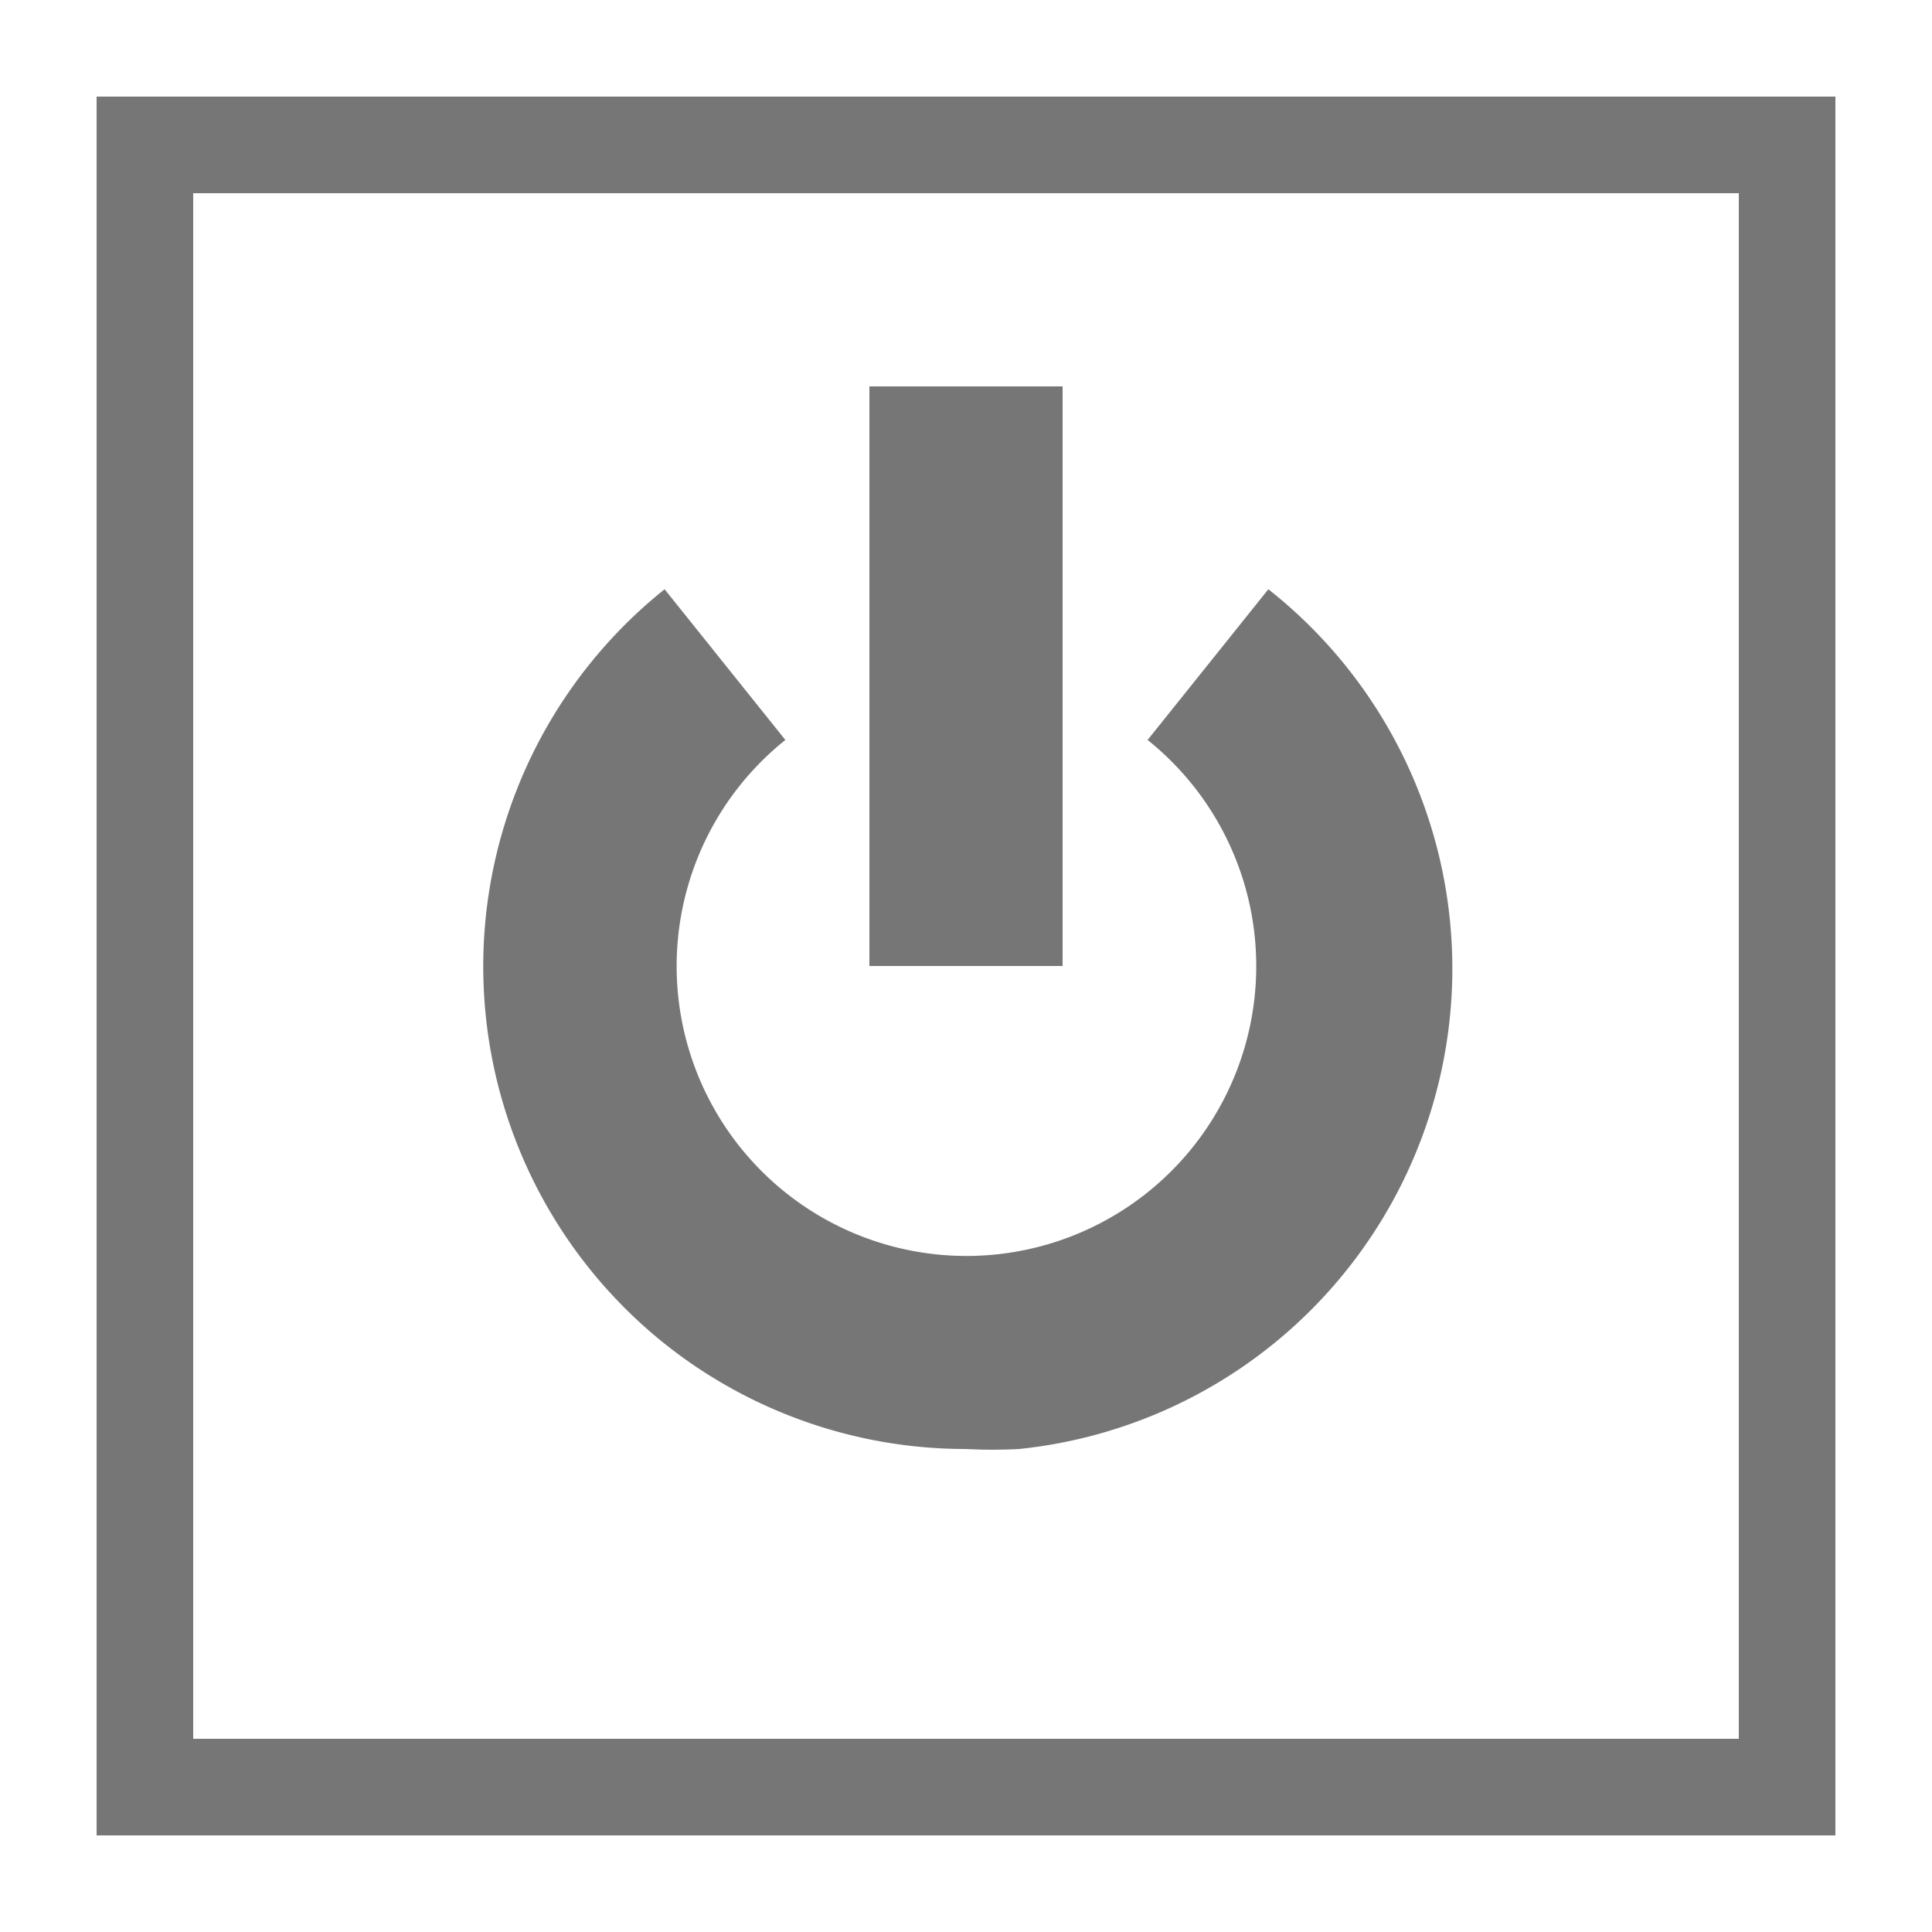 <svg xmlns="http://www.w3.org/2000/svg" width="20" height="20" viewBox="0 0 20 20"><defs><style>.xui-icon-fill-color-text-gray{fill:#767676;}</style></defs><path class="xui-icon-fill-color-text-gray" d="M19,19H1V1H19ZM2,18H18V2H2Zm8.55-3A5,5,0,0,0,13.13,6.1L11.88,7.66a3,3,0,1,1-4.22.47,3,3,0,0,1,.47-.47L6.88,6.1a5,5,0,0,0,0,7.81A5,5,0,0,0,10,15,5.15,5.15,0,0,0,10.55,15ZM11,4H9v6h2Z"/></svg>
